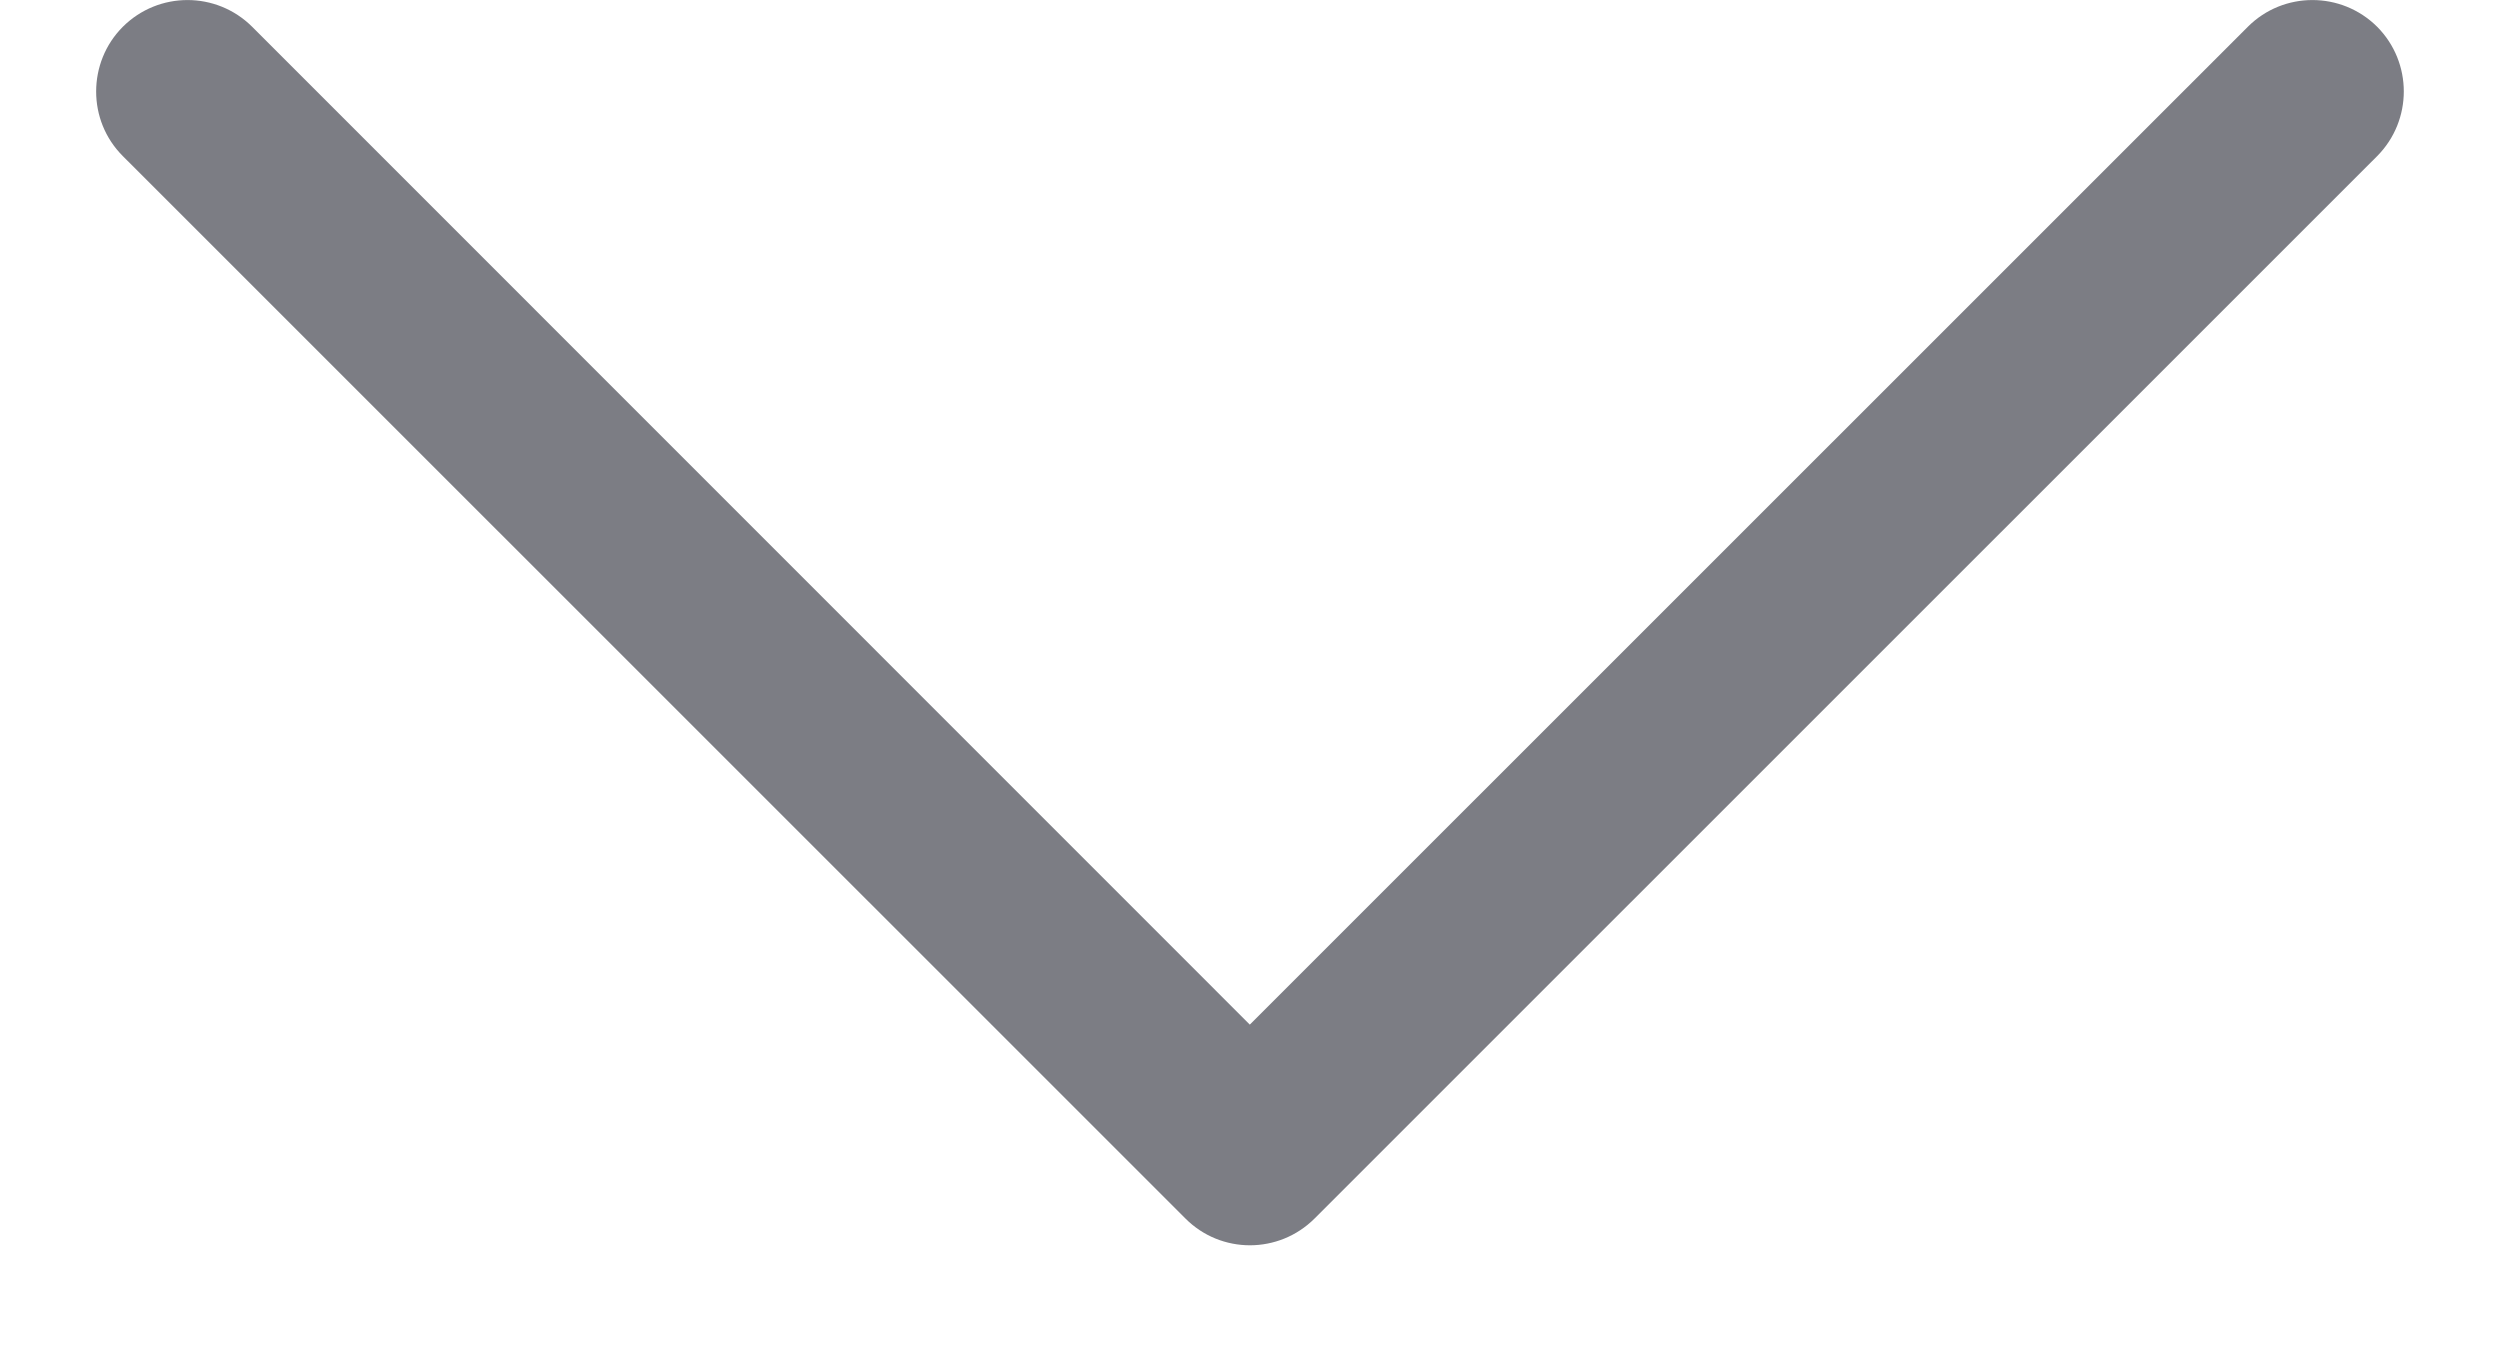 <svg width="13" height="7" viewBox="0 0 13 7" fill="none" xmlns="http://www.w3.org/2000/svg">
<path d="M0.5 0.476C0.5 0.354 0.546 0.232 0.639 0.139C0.825 -0.046 1.125 -0.046 1.311 0.139L6.499 5.328L11.689 0.139C11.874 -0.046 12.175 -0.046 12.361 0.139C12.546 0.325 12.546 0.626 12.361 0.812L6.836 6.336C6.65 6.522 6.349 6.522 6.164 6.336L0.639 0.812C0.546 0.719 0.5 0.598 0.5 0.476Z" fill="#7C7D84"/>
</svg>
